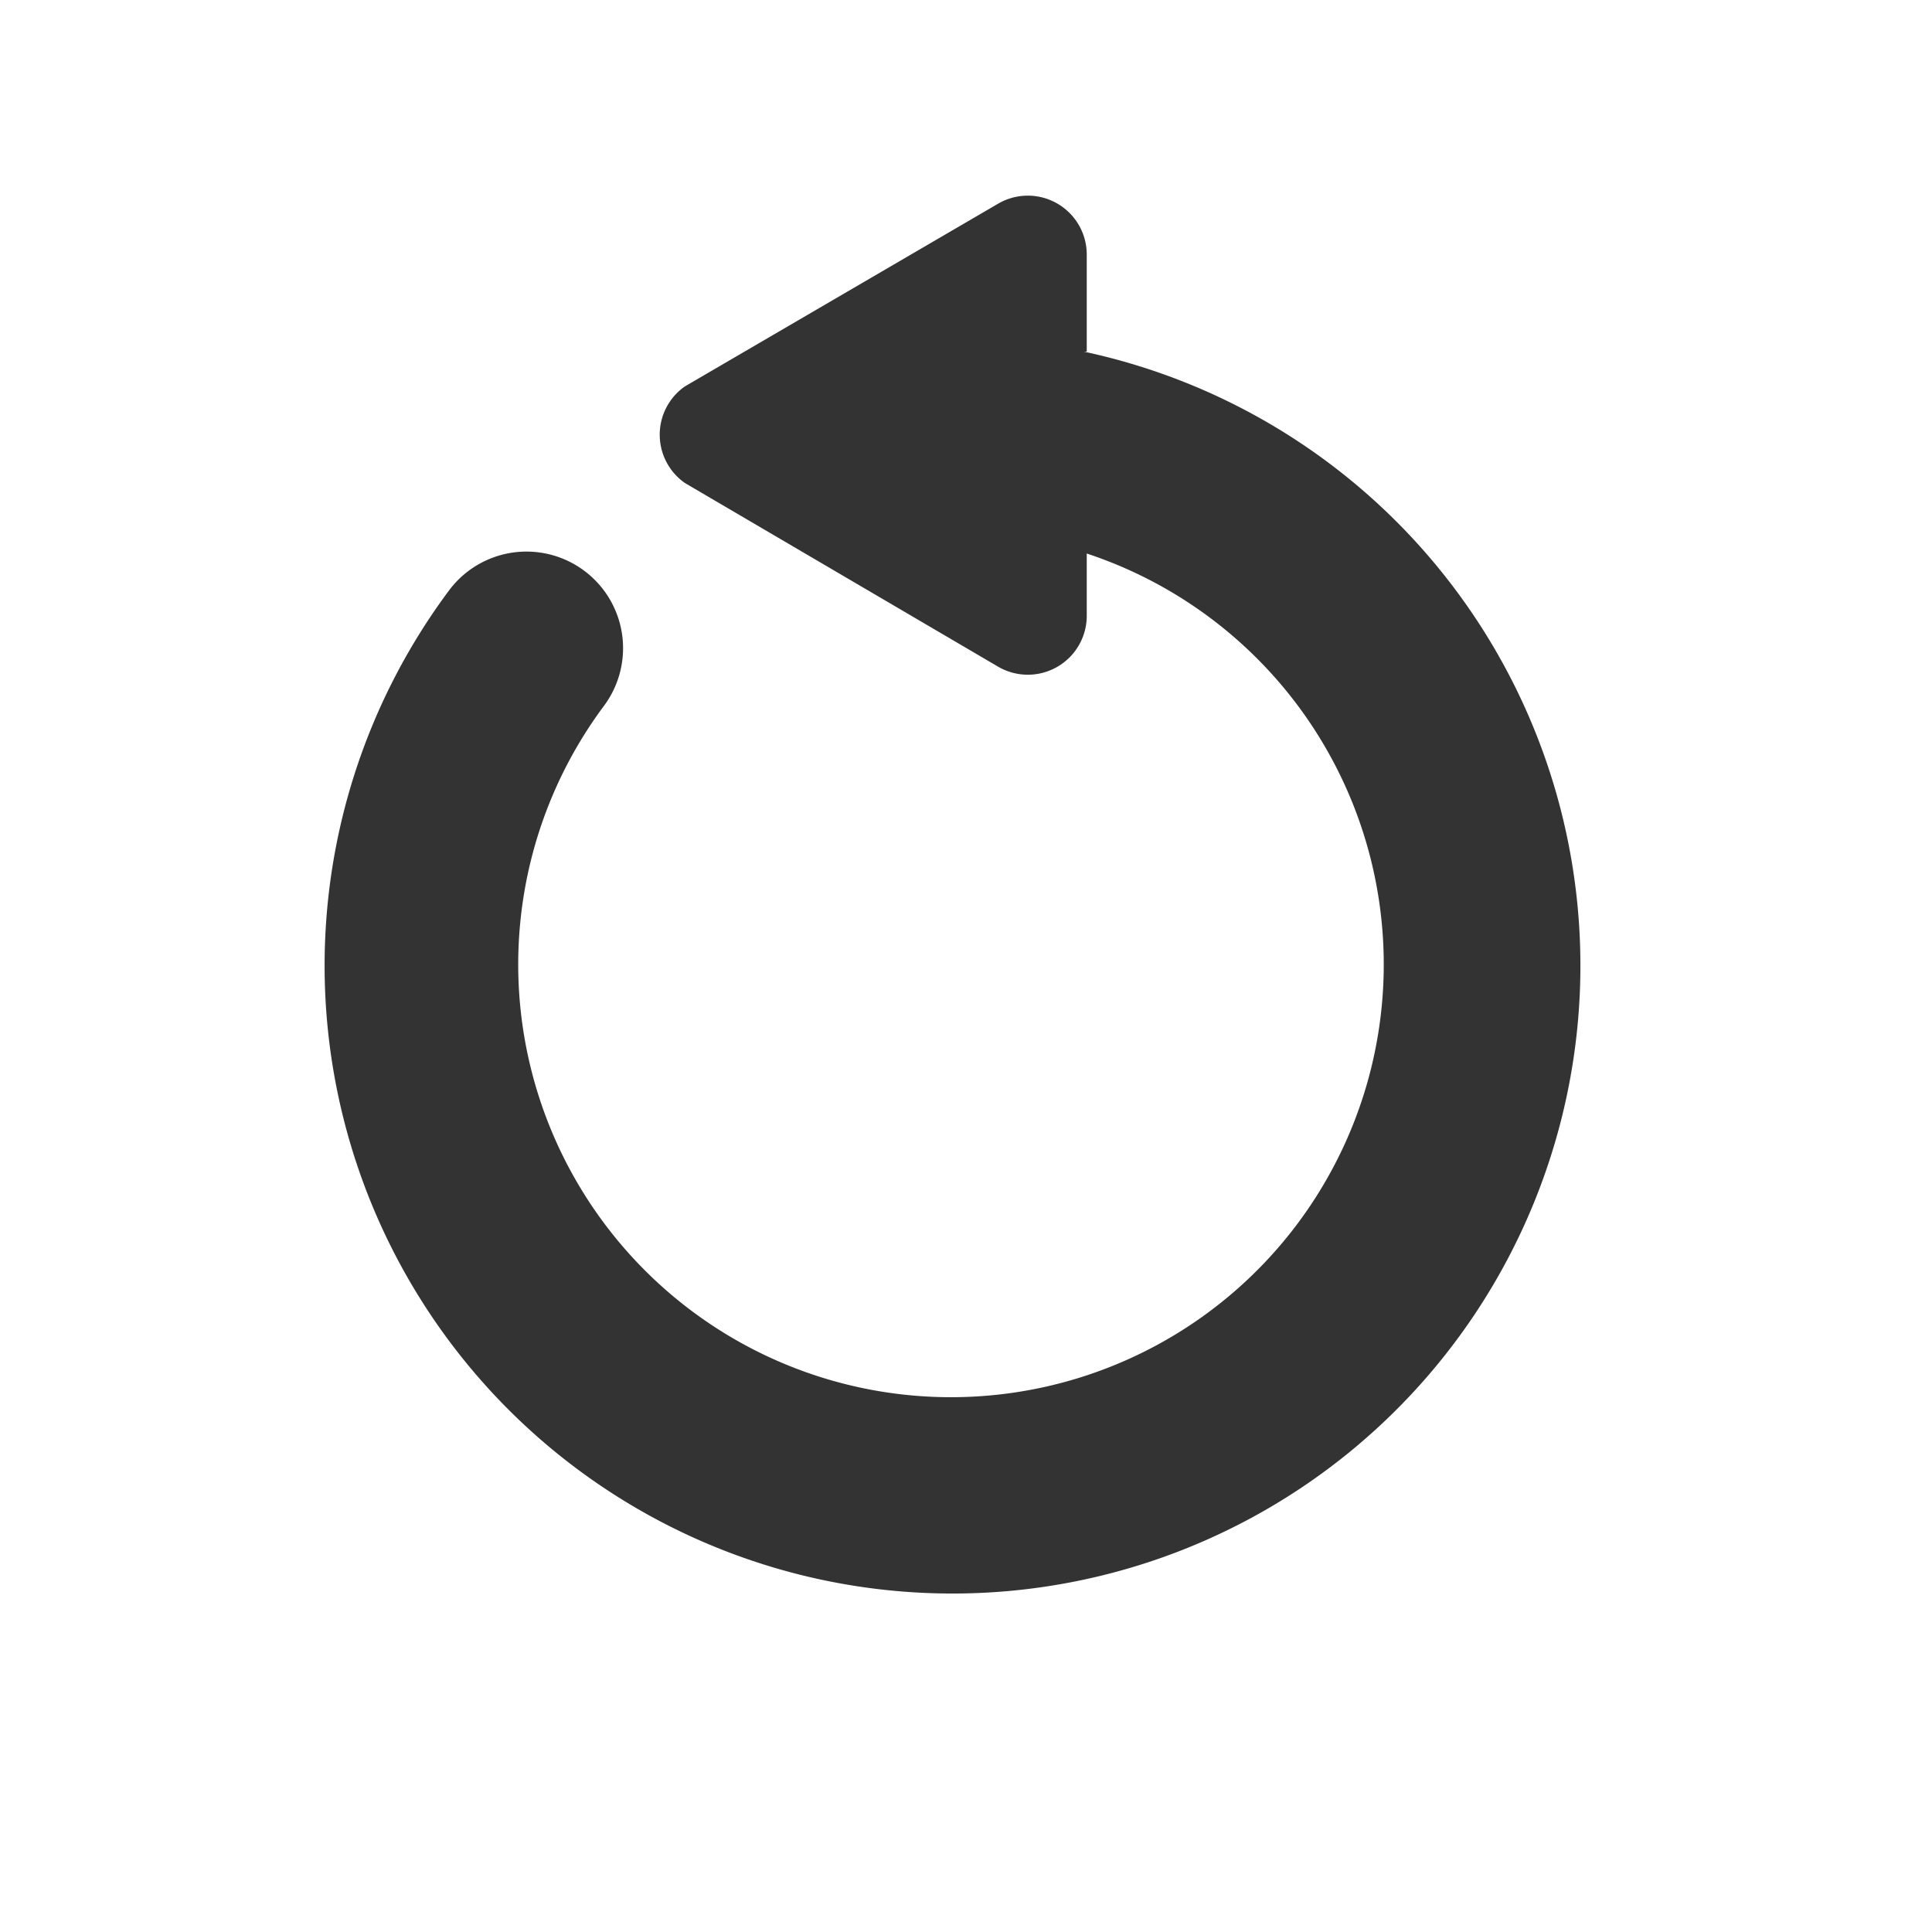 <?xml version="1.0" standalone="no"?><!DOCTYPE svg PUBLIC "-//W3C//DTD SVG 1.1//EN" "http://www.w3.org/Graphics/SVG/1.1/DTD/svg11.dtd"><svg class="icon" width="20px" height="20.00px" viewBox="0 0 1024 1024" version="1.1" xmlns="http://www.w3.org/2000/svg"><path fill="#333333" d="M576 186.368v-51.2a31.232 31.232 0 0 0-47.104-27.136L363.008 204.8a31.232 31.232 0 0 0 0 51.2l165.888 97.28A31.232 31.232 0 0 0 576 326.144v-32.768a229.376 229.376 0 1 1-256 80.896 51.2 51.2 0 0 0-81.92-61.44 332.8 332.8 0 1 0 336.384-126.464z" /></svg>